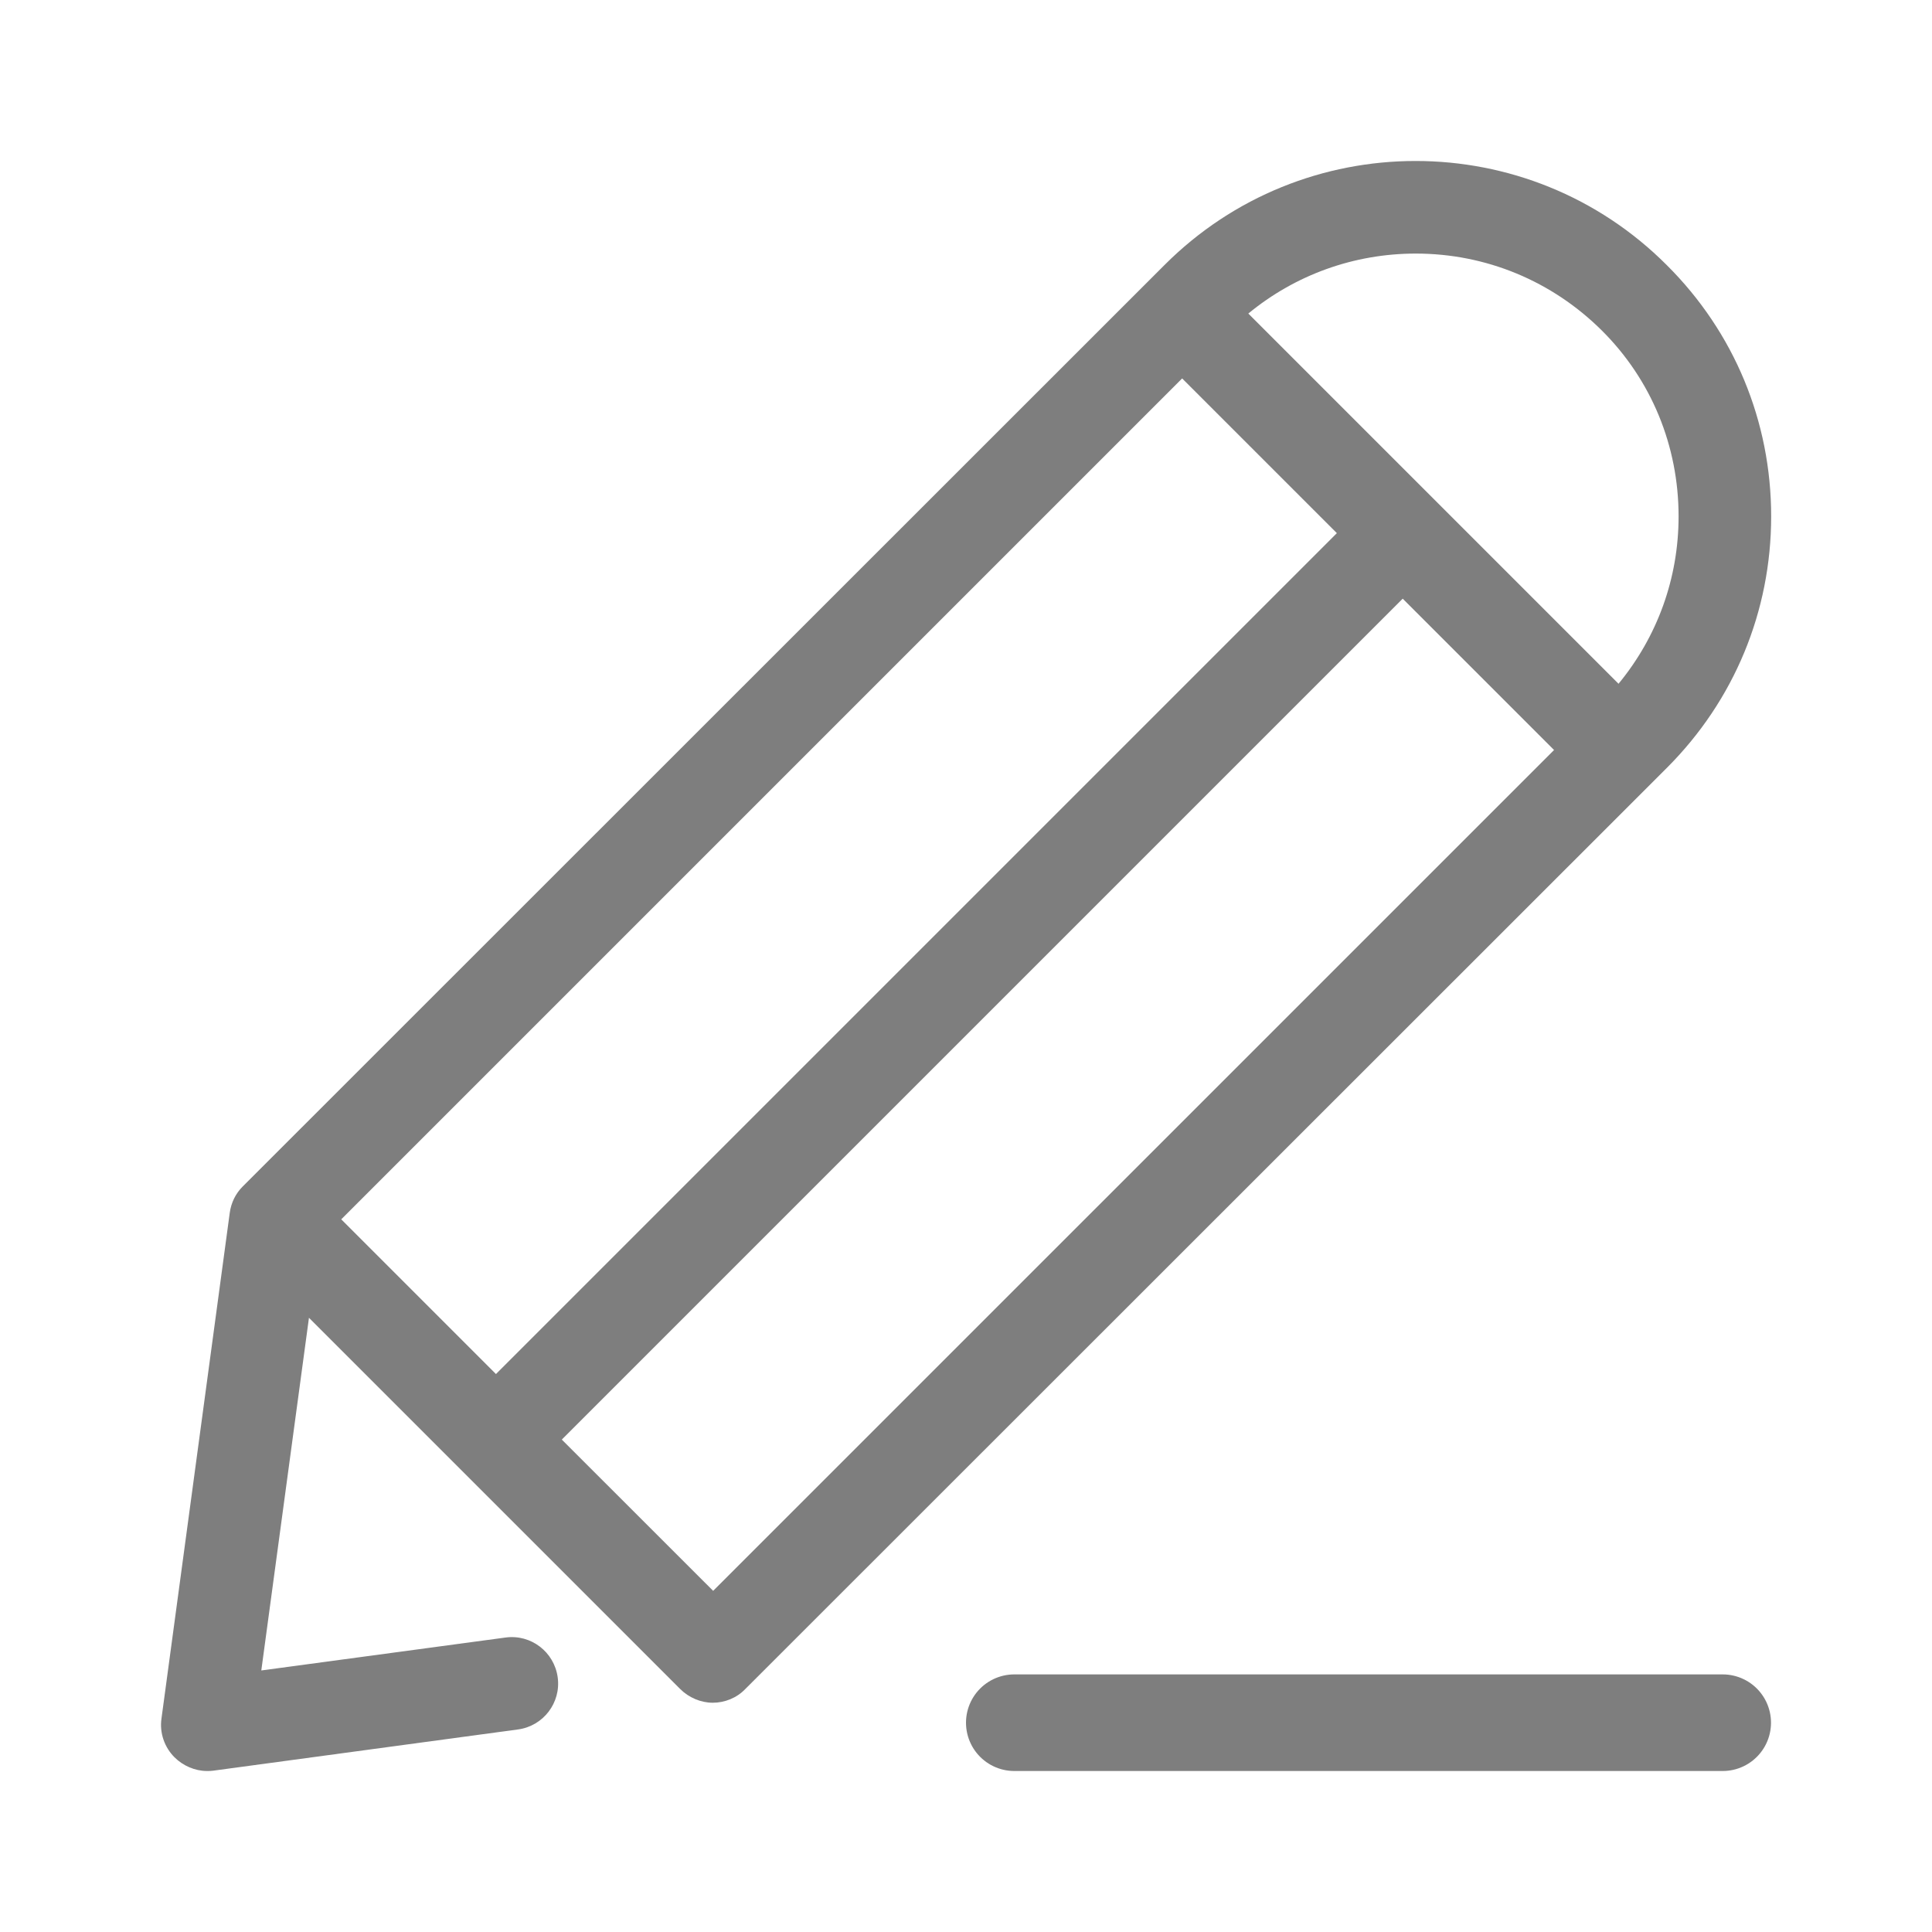 <svg width="24" height="24" viewBox="0 0 24 24" fill="none" xmlns="http://www.w3.org/2000/svg">
<path d="M20.707 3.295C18.985 1.568 16.185 1.568 14.463 3.295L3.016 14.738C2.926 14.827 2.871 14.942 2.854 15.066L2.006 21.348C1.98 21.527 2.044 21.706 2.167 21.829C2.274 21.936 2.423 22 2.572 22C2.598 22 2.623 22 2.649 21.996L6.434 21.484C6.749 21.442 6.971 21.152 6.928 20.837C6.885 20.521 6.596 20.299 6.28 20.342L3.246 20.751L3.838 16.37L8.449 20.981C8.556 21.088 8.705 21.152 8.854 21.152C9.004 21.152 9.153 21.092 9.259 20.981L20.707 9.538C21.542 8.703 22.002 7.595 22.002 6.414C22.002 5.234 21.542 4.126 20.707 3.295ZM14.685 4.701L16.607 6.623L6.161 17.069L4.239 15.147L14.685 4.701ZM8.859 19.762L6.979 17.883L17.425 7.437L19.305 9.317L8.859 19.762ZM20.106 8.494L15.507 3.895C16.091 3.414 16.82 3.15 17.587 3.15C18.461 3.15 19.279 3.491 19.897 4.104C20.515 4.718 20.852 5.541 20.852 6.414C20.852 7.186 20.587 7.91 20.106 8.494Z" fill="#7E7E7E"/>
<line x1="12.6" y1="21.4" x2="21.4" y2="21.4" stroke="#7E7E7E" stroke-width="1.2" stroke-linecap="round"/>
</svg>
